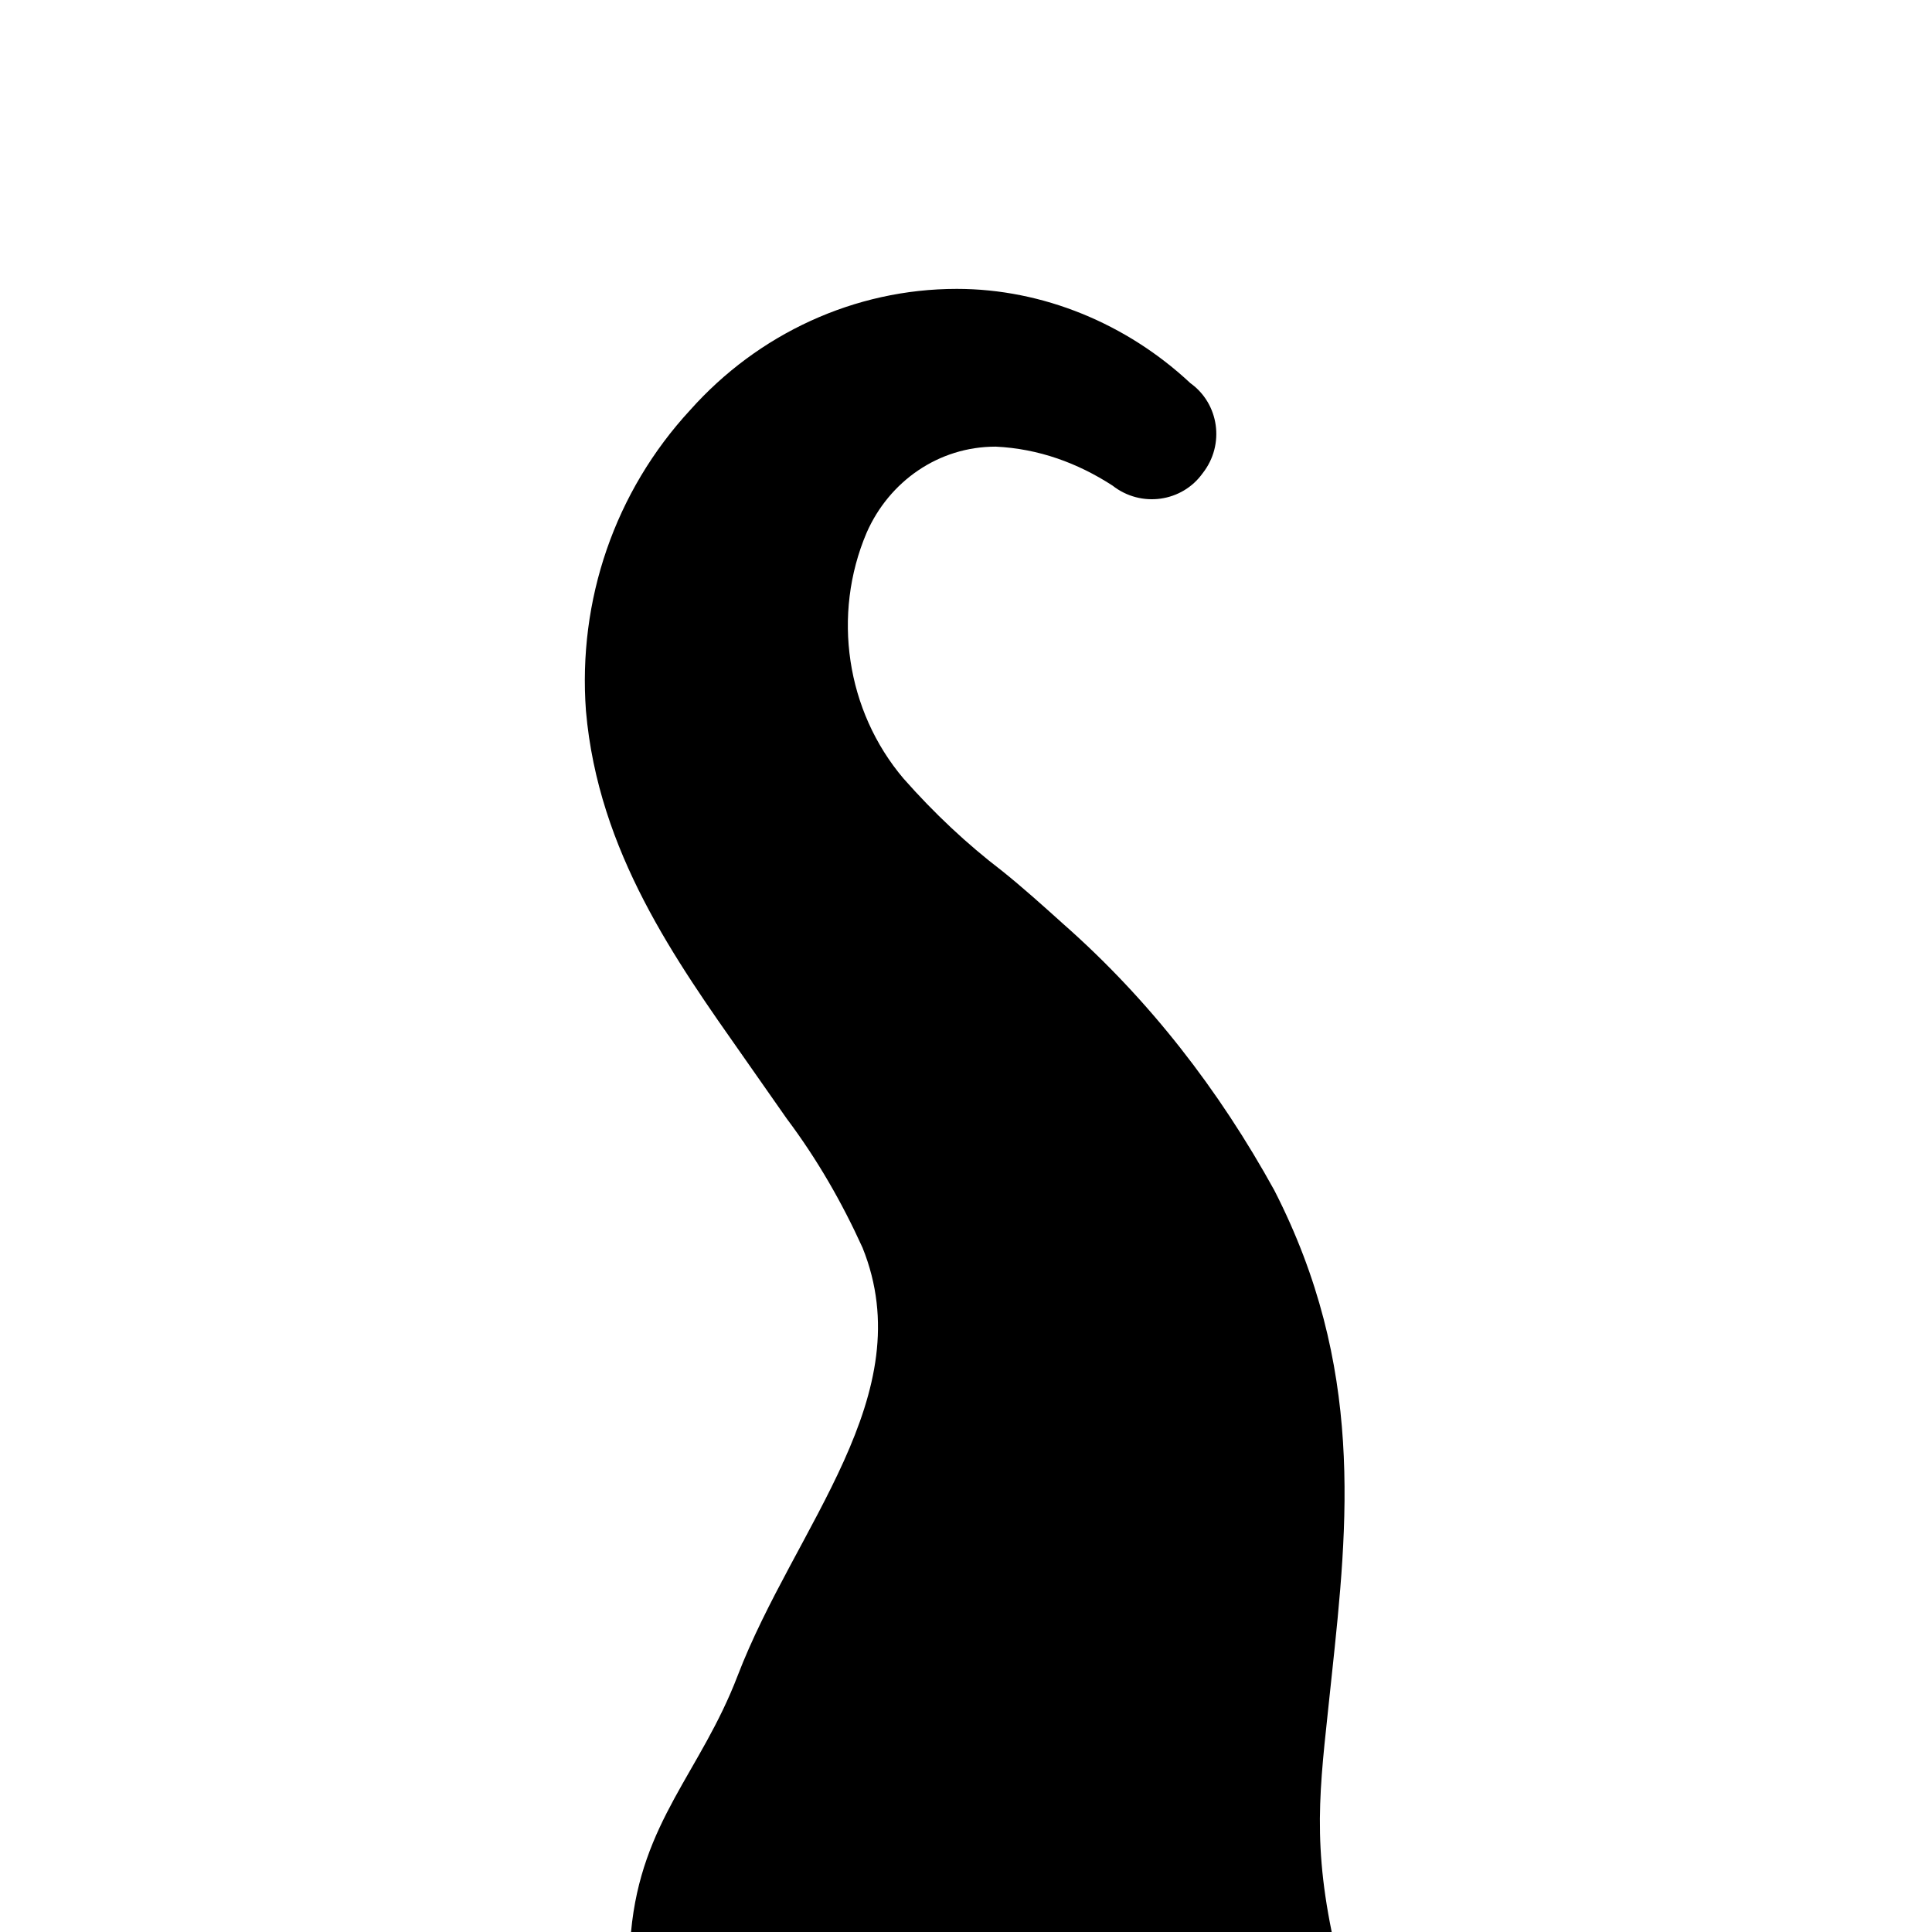 <?xml version="1.0" encoding="utf-8"?>
<!-- Generator: Adobe Illustrator 19.2.0, SVG Export Plug-In . SVG Version: 6.00 Build 0)  -->
<svg version="1.1" id="Layer_3" xmlns="http://www.w3.org/2000/svg" xmlns:xlink="http://www.w3.org/1999/xlink" x="0px" y="0px"
	 viewBox="0 0 94.3 94.3" style="enable-background:new 0 0 94.3 94.3;" xml:space="preserve">
<title>chimere_picto_</title>
<path d="M30.8,94.3c0.5-5.4,3.4-7.8,5.2-12.5c2.8-7.3,9-13.7,6.1-20.9c-1-2.2-2.2-4.3-3.7-6.3c-0.7-1-1.4-2-2.1-3
	c-3.3-4.7-7.1-10-7.7-16.9C28.2,29.3,30,24,33.7,20c3.3-3.7,8-5.9,13-5.9c4.2,0,8.3,1.7,11.4,4.6c1.4,1,1.7,3,0.6,4.4
	c-1,1.4-3,1.7-4.4,0.6l0,0c-1.7-1.1-3.6-1.8-5.7-1.9c-2.8,0-5.2,1.7-6.3,4.2c-1.7,4-1,8.7,1.8,12c1.5,1.7,3.1,3.2,4.8,4.5
	c1,0.8,2,1.7,3,2.6c4.2,3.7,7.6,8.1,10.3,13c4.4,8.6,3.6,16.2,2.8,23.7c-0.5,4.9-1,7.6,0,12.5L30.8,94.3L30.8,94.3z"/>
</svg>
